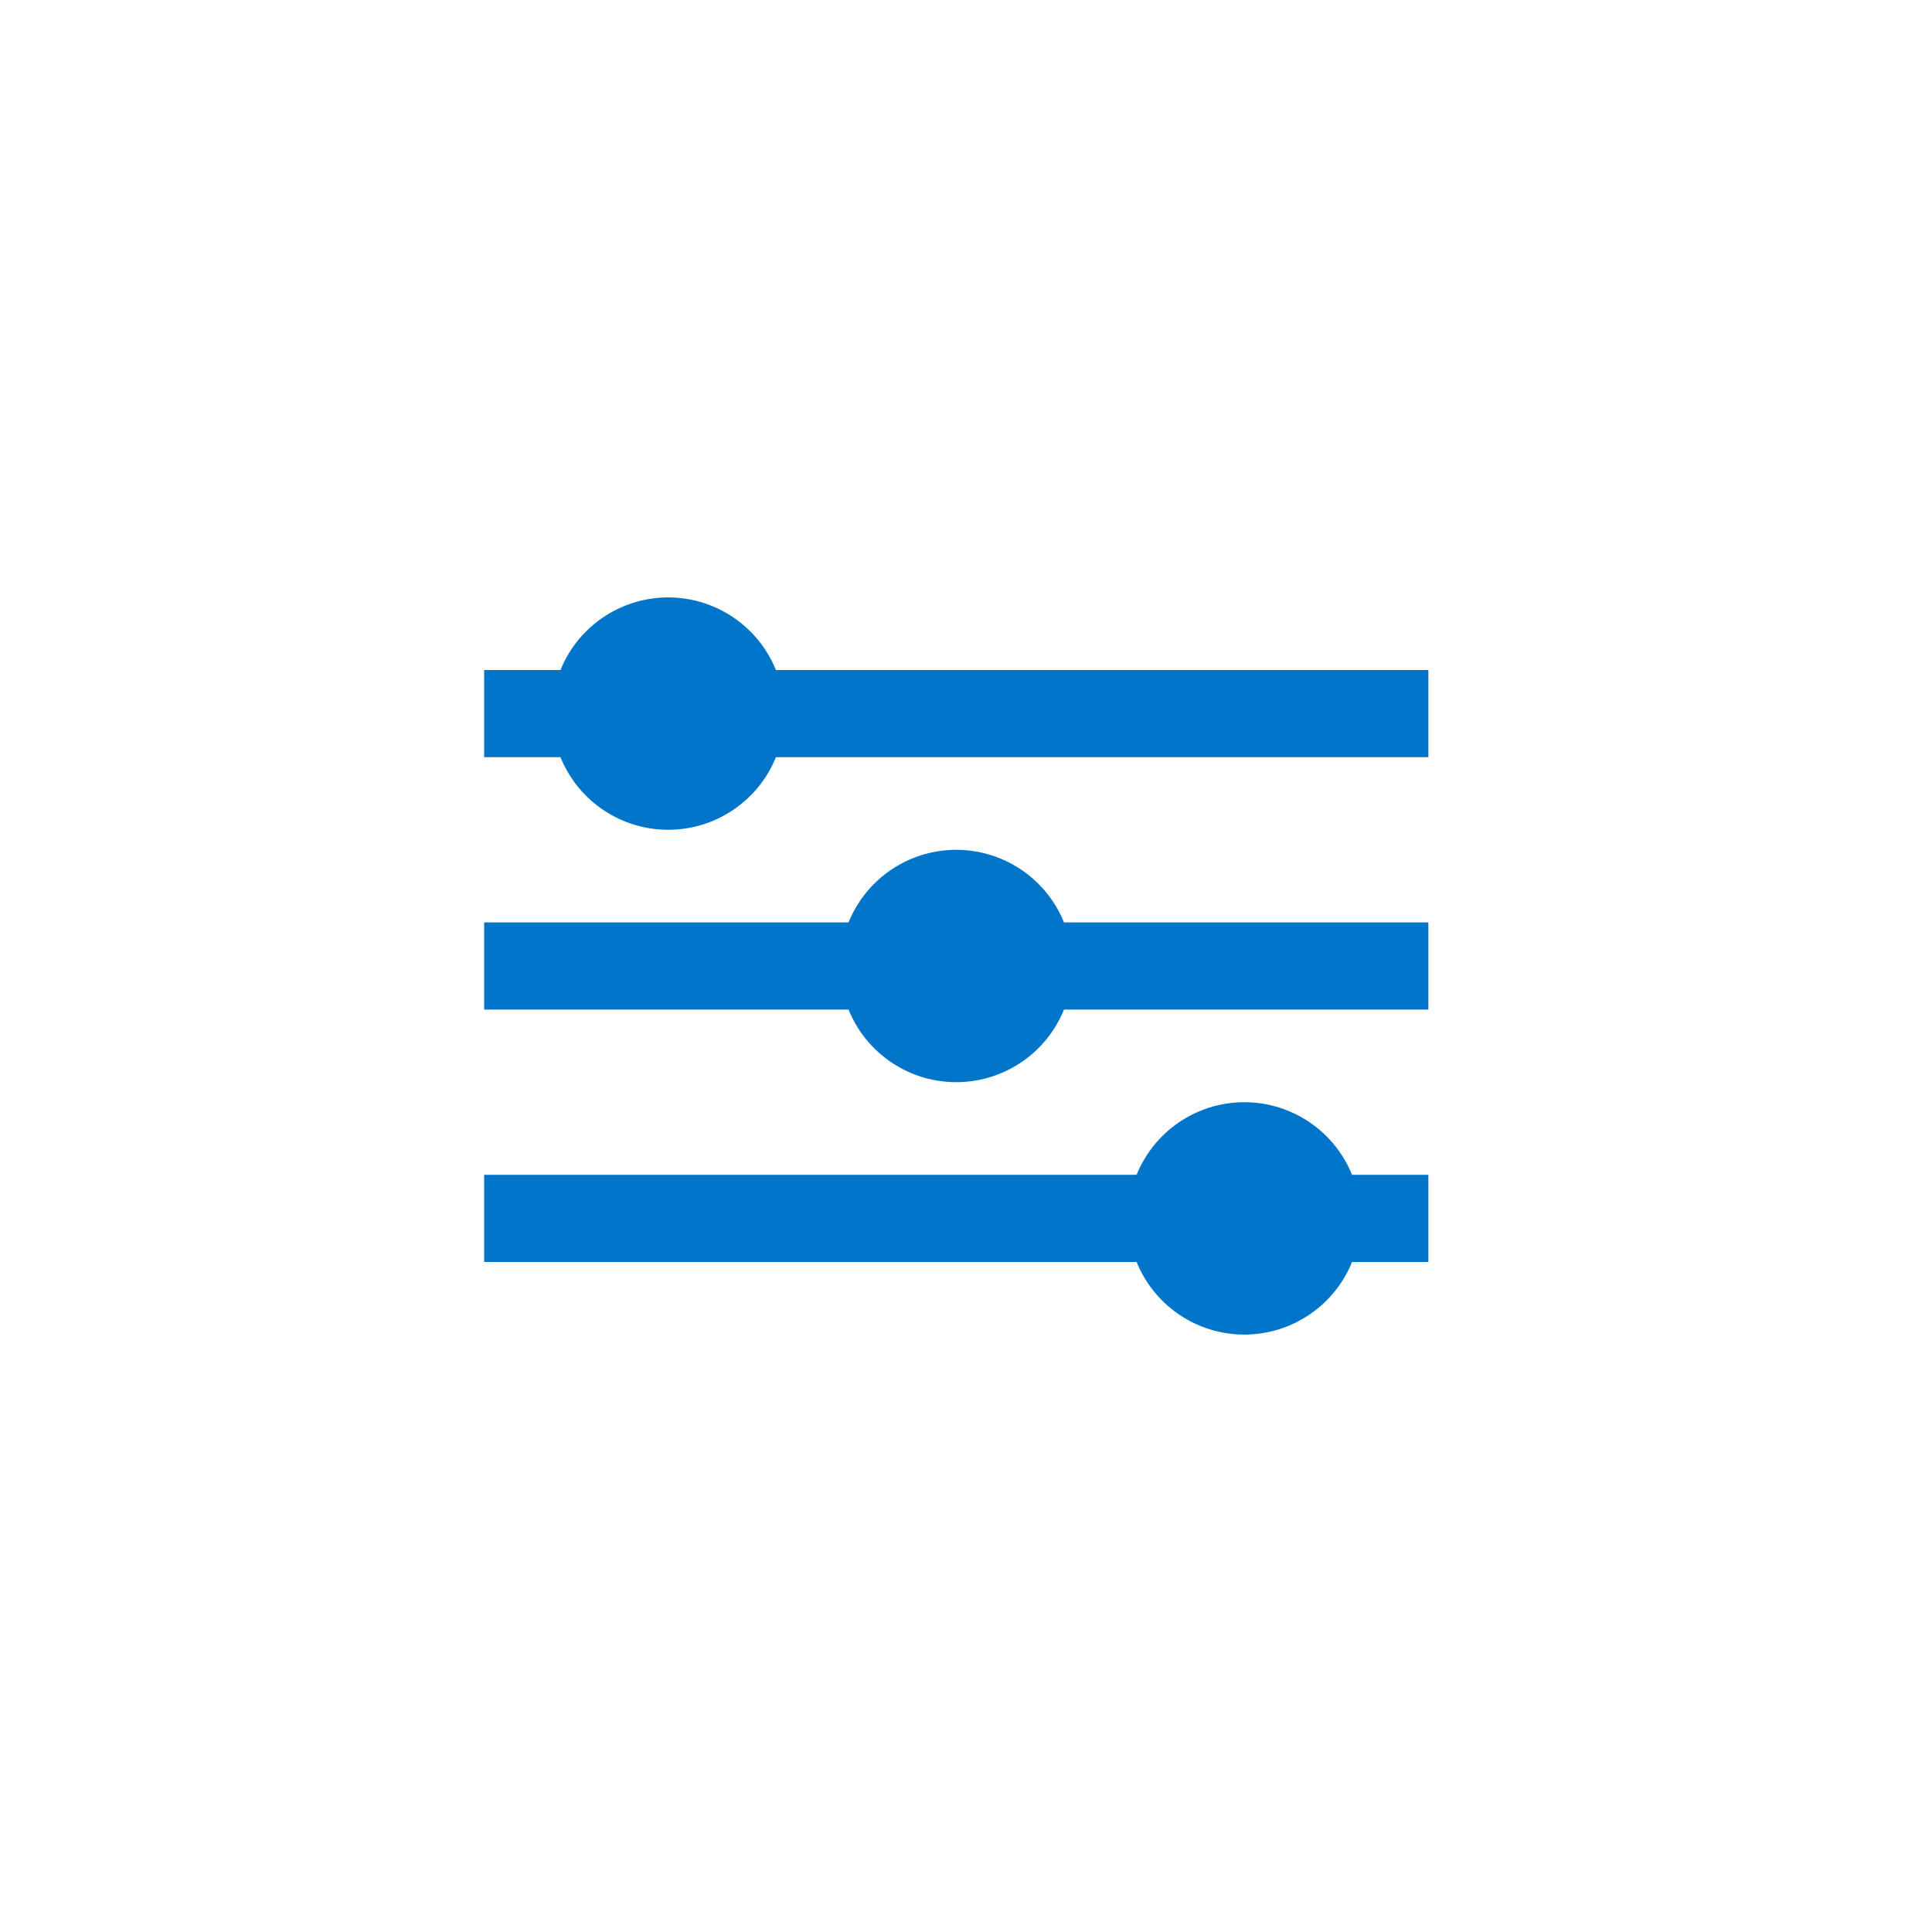 <svg xmlns="http://www.w3.org/2000/svg" viewBox="0 0 266 266"><defs><style>.cls-1{fill:none;}.cls-2{fill:#0075c9;}</style></defs><g id="transparent"><circle class="cls-1" cx="131.66" cy="133" r="128"/><path class="cls-2" d="M196.66,173.75H186.15a16,16,0,0,1-29.66,0H66.66v-12h89.83a16,16,0,0,1,29.66,0h10.51Z"/><path class="cls-2" d="M196.66,139H146.49a16,16,0,0,1-29.66,0H66.66V127h50.17a16,16,0,0,1,29.66,0h50.17Z"/><path class="cls-2" d="M196.66,104.25H106.83a16,16,0,0,1-29.66,0H66.66v-12H77.17a16,16,0,0,1,29.66,0h89.83Z"/></g></svg>